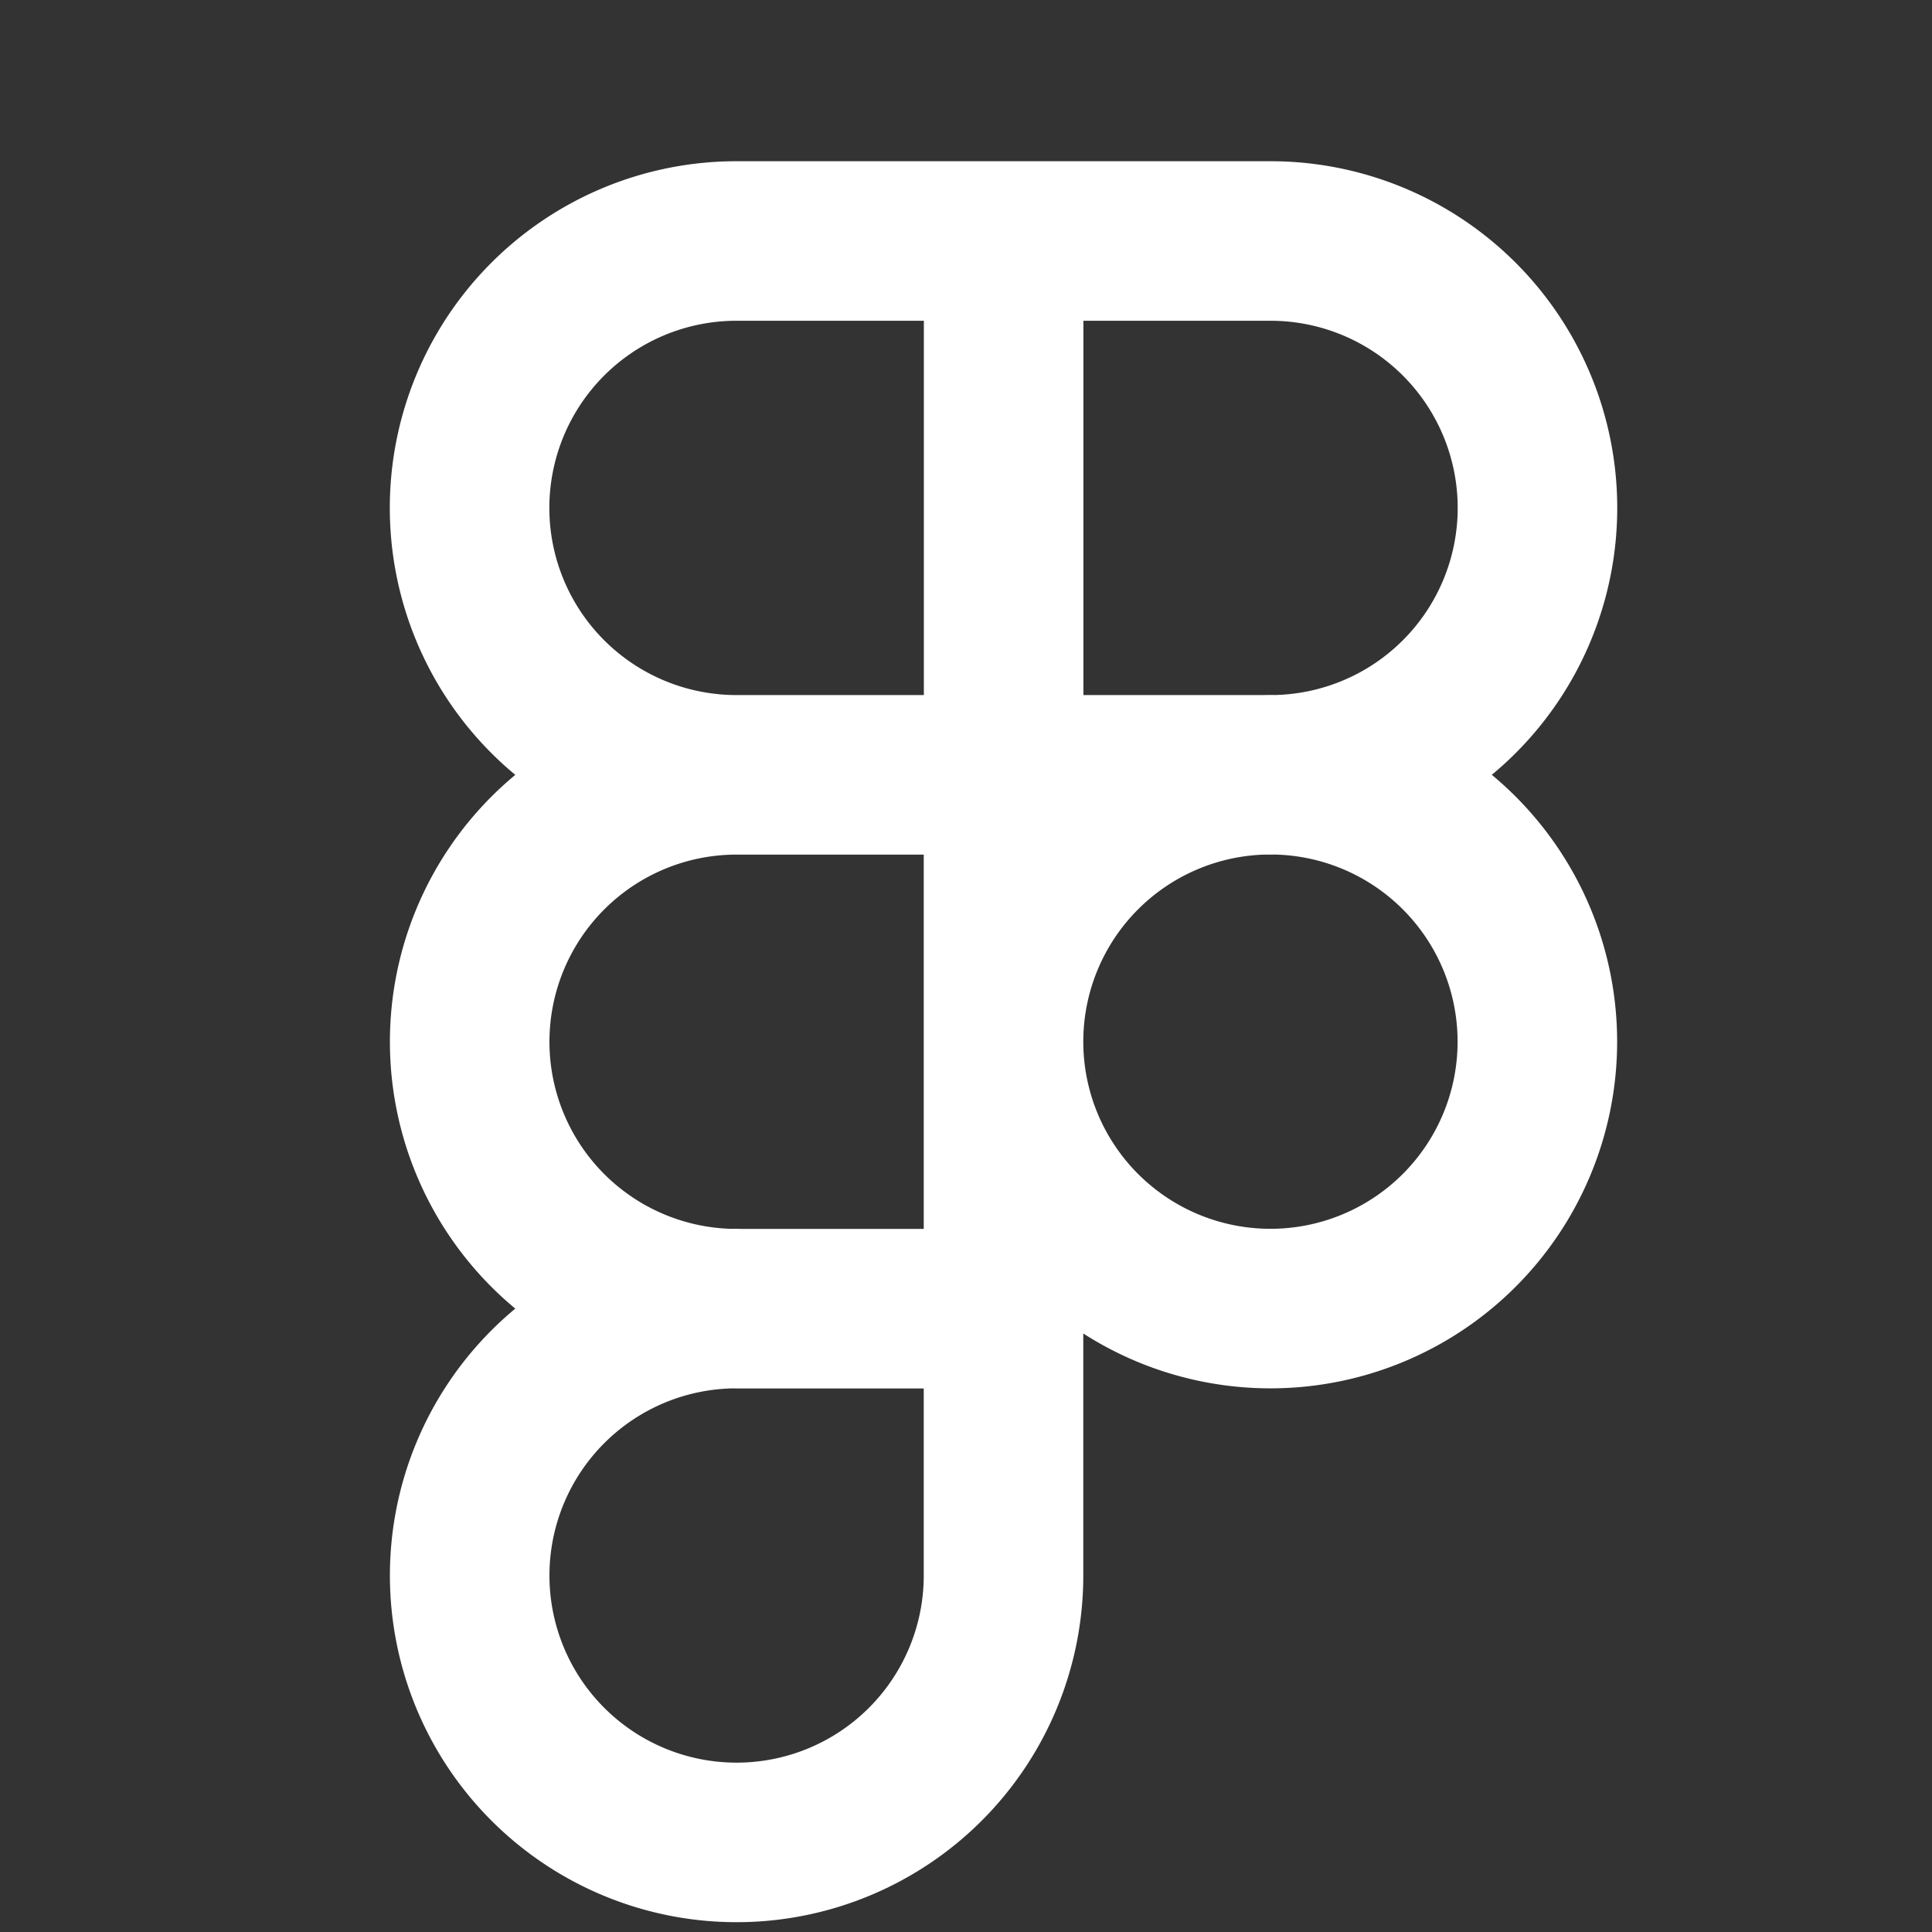 <svg xmlns="http://www.w3.org/2000/svg" width="19" height="19" fill="none" viewBox="0 0 19 19">
  <rect x="0" y="0" width="19" height="19" fill="#333333" stroke="none"/>
  <path stroke="#fff" stroke-linecap="round" stroke-linejoin="round" stroke-width="1.569" d="M9.87 2.37H7.243a2.625 2.625 0 1 0 0 5.25M9.87 2.37v5.25m0-5.25h2.625a2.625 2.625 0 1 1 0 5.25m-2.625 0H7.244m2.625 0v5.25m0-5.25h2.625m-5.25 0a2.625 2.625 0 1 0 0 5.25m2.625 0H7.244m2.625 0v2.624a2.625 2.625 0 1 1-2.625-2.625m5.25-5.25a2.625 2.625 0 1 1 0 5.25 2.625 2.625 0 0 1 0-5.25Z"/>
</svg>
